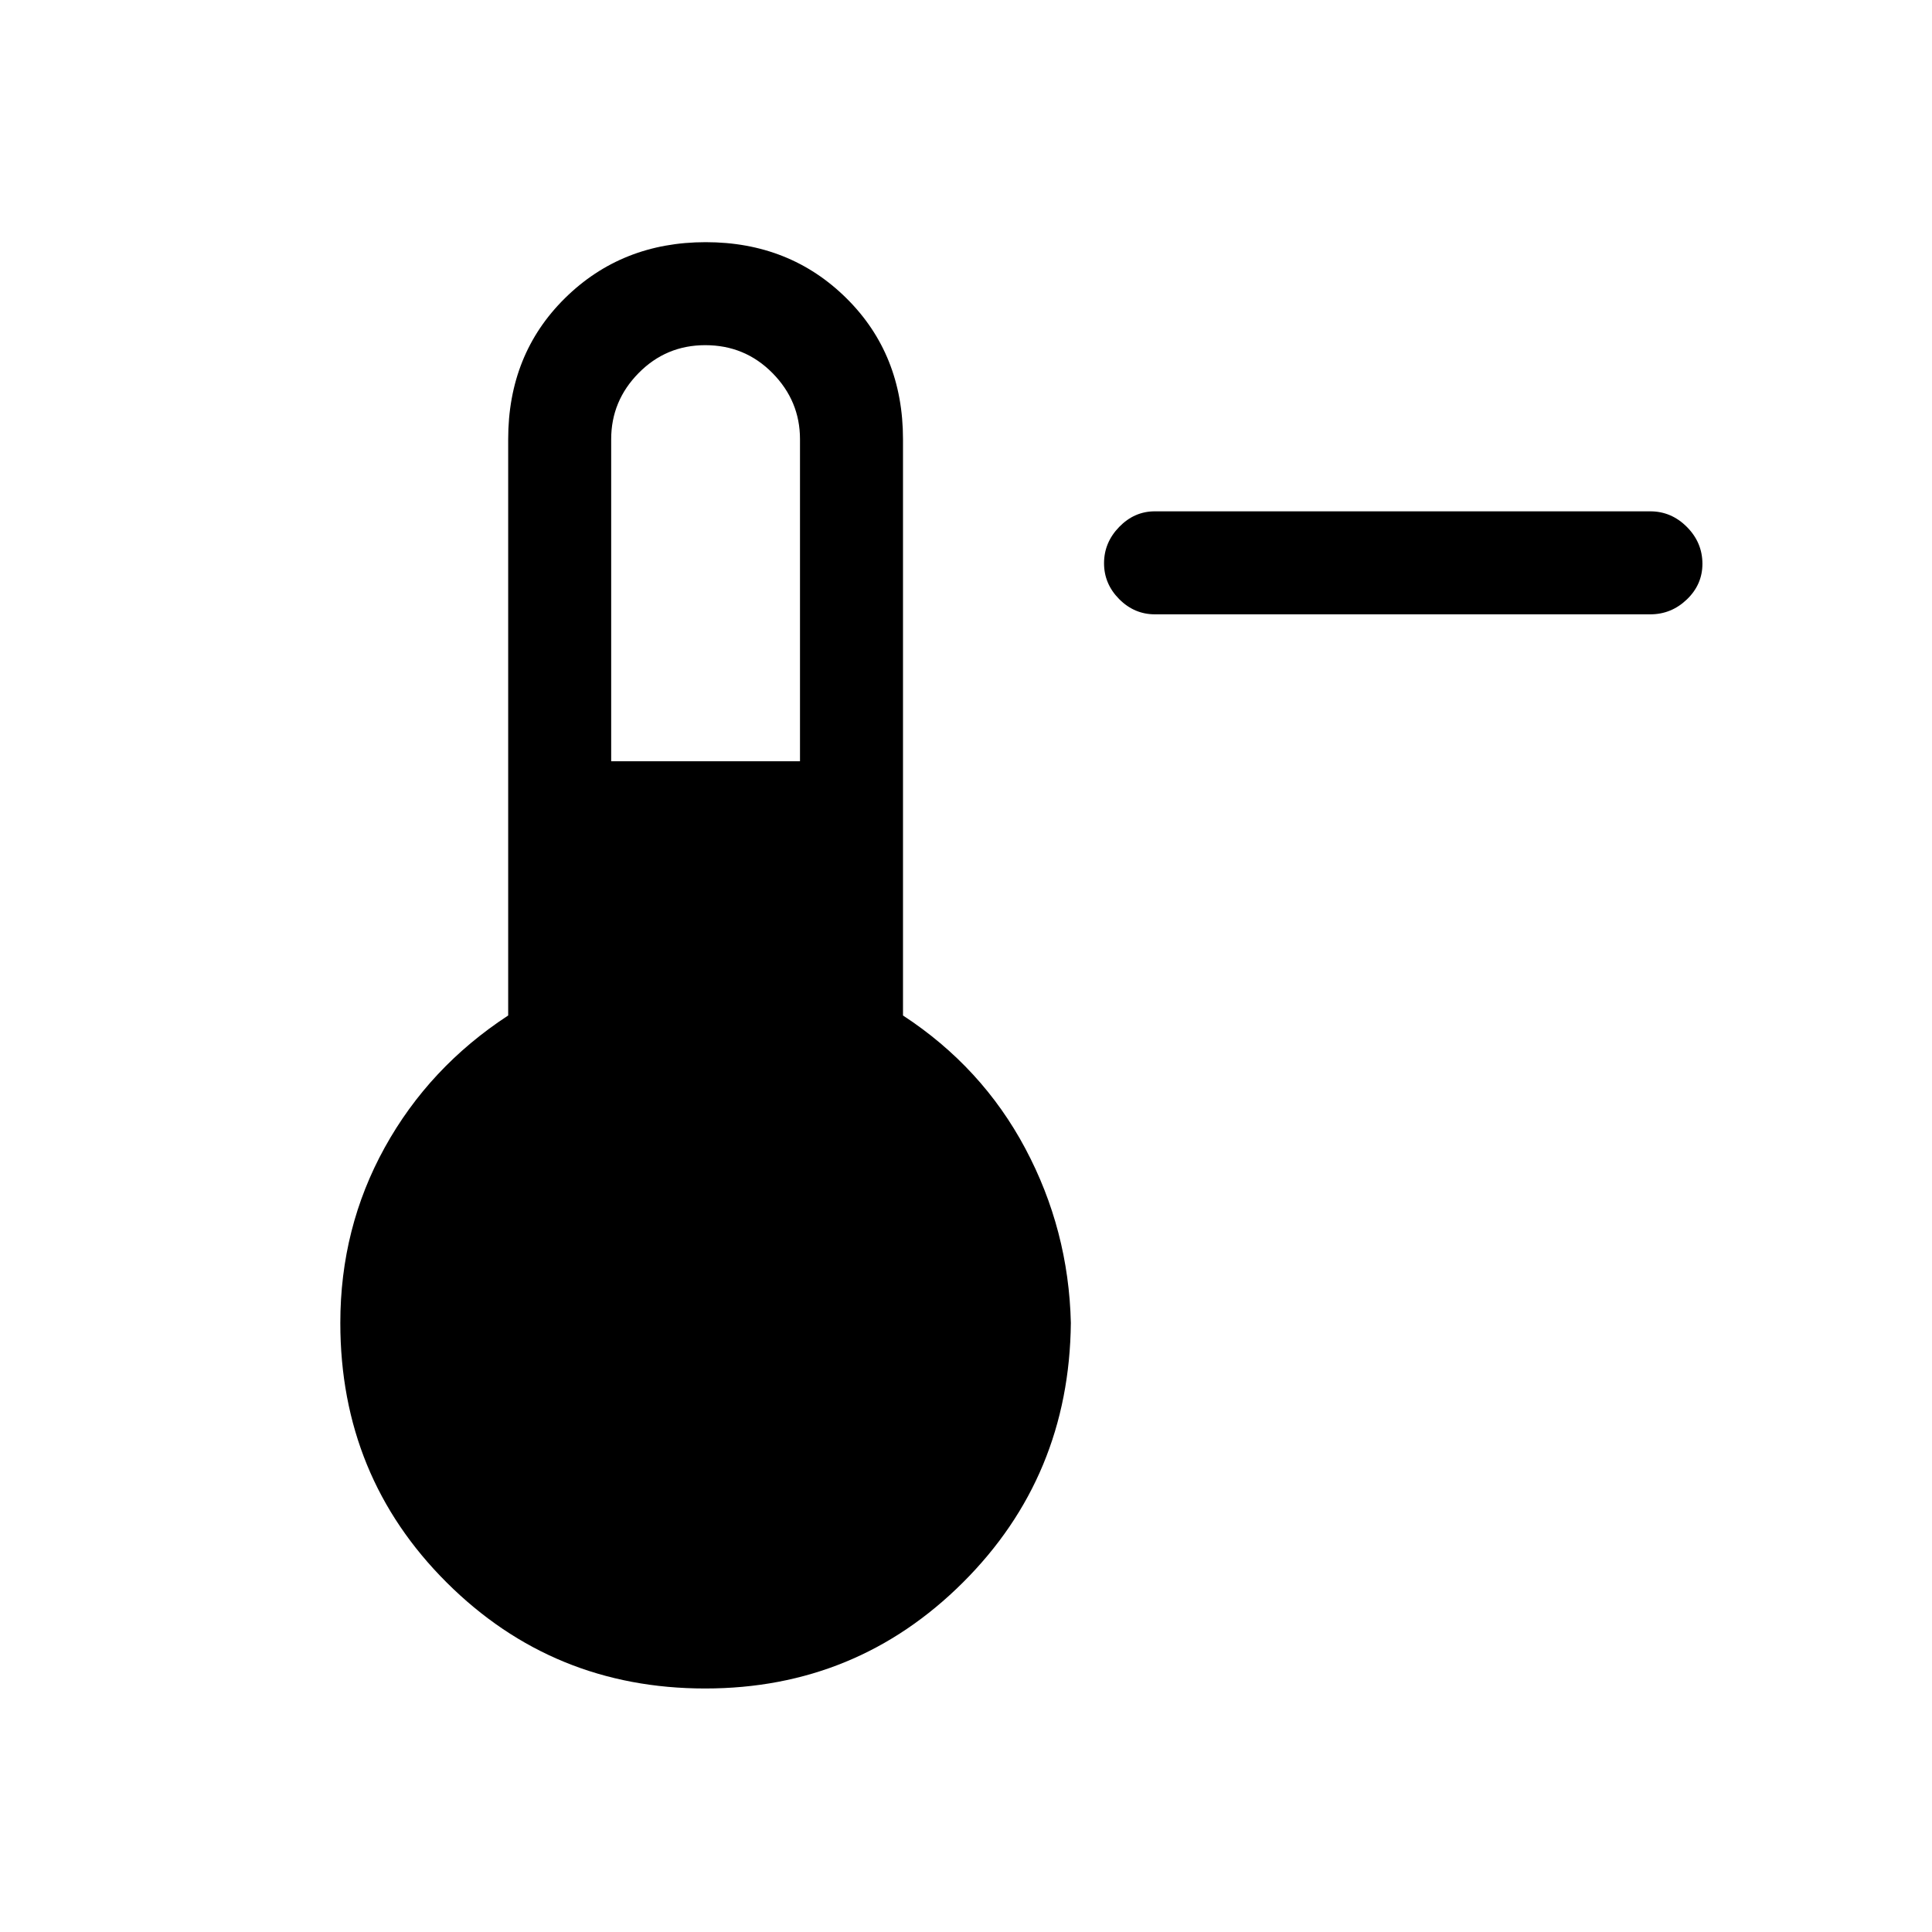 <svg xmlns="http://www.w3.org/2000/svg" height="40" viewBox="0 96 960 960" width="40"><path d="M573.846 401.256q-10.209 0-17.732-7.564-7.524-7.564-7.524-17.833 0-10.269 7.524-18.026 7.523-7.756 17.732-7.756H820q10.492 0 18.208 7.759 7.715 7.76 7.715 18.317 0 10.274-7.715 17.689-7.716 7.414-18.208 7.414H573.846ZM350.399 935q-75.632 0-128.464-52.676-52.832-52.676-52.832-128.991 0-47.22 22.077-87.148 22.077-39.929 61.333-65.594V314.256q0-42.267 28.21-70.095 28.209-27.827 69.945-27.827 41.736 0 69.88 27.827 28.144 27.828 28.144 70.095v286.335q39.256 25.665 60.782 66.094 21.525 40.428 22.628 86.648-.769 76.315-53.627 128.991Q425.616 935 350.399 935Zm-46.707-460.744h93.82v-160q0-19.025-13.675-32.884-13.676-13.859-33.401-13.859-19.443 0-33.093 13.842-13.651 13.842-13.651 32.901v160Z"/></svg>